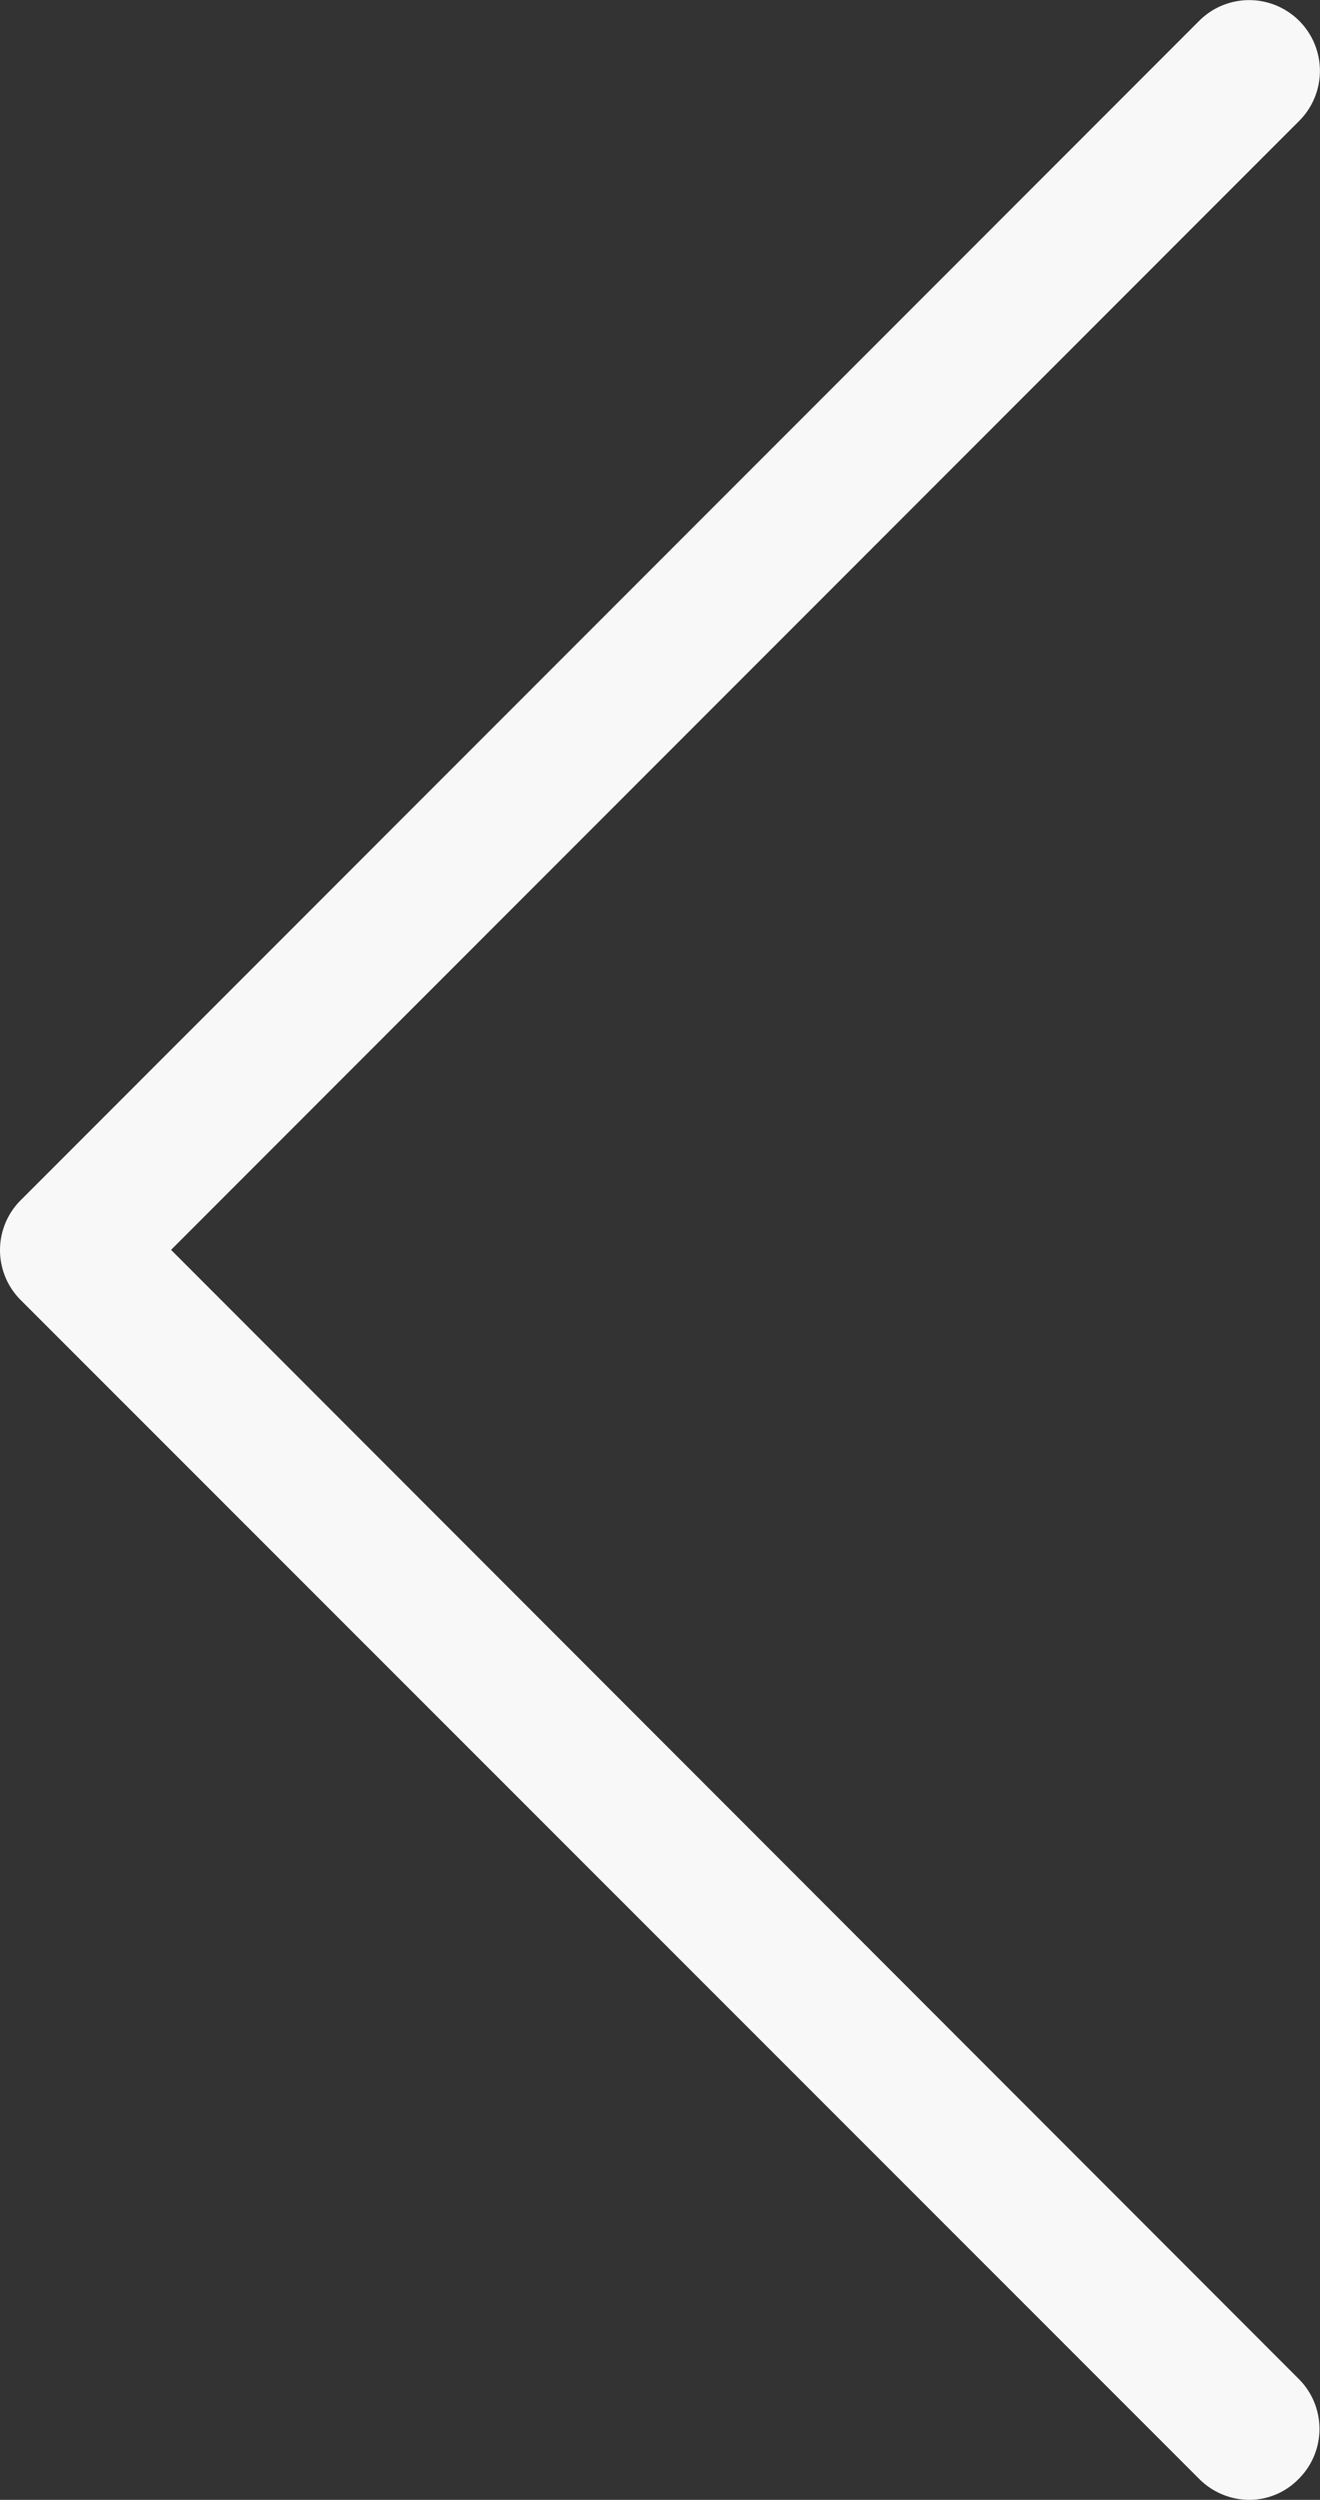 <svg xmlns="http://www.w3.org/2000/svg" width="422.562" height="799.781" viewBox="0 0 422.562 799.781">
  <rect x="0" y="0" width="422.562" height="799.781" fill="#333333" stroke="none"/>
<defs>
    <style>
      .cls-1 {
        fill: #f8f8f8;
        fill-rule: evenodd;
      }
    </style>
  </defs>
  <path class="cls-1" d="M54.978,400.089L416.119,38.9A22.635,22.635,0,0,0,384.11,6.883L6.882,384.167a22.561,22.561,0,0,0,0,32.013L384.11,793.3a22.77,22.77,0,0,0,15.921,6.7,22.074,22.074,0,0,0,15.92-6.7,22.561,22.561,0,0,0,0-32.013Z" transform="translate(-0.219 -0.219)"/>
</svg>
